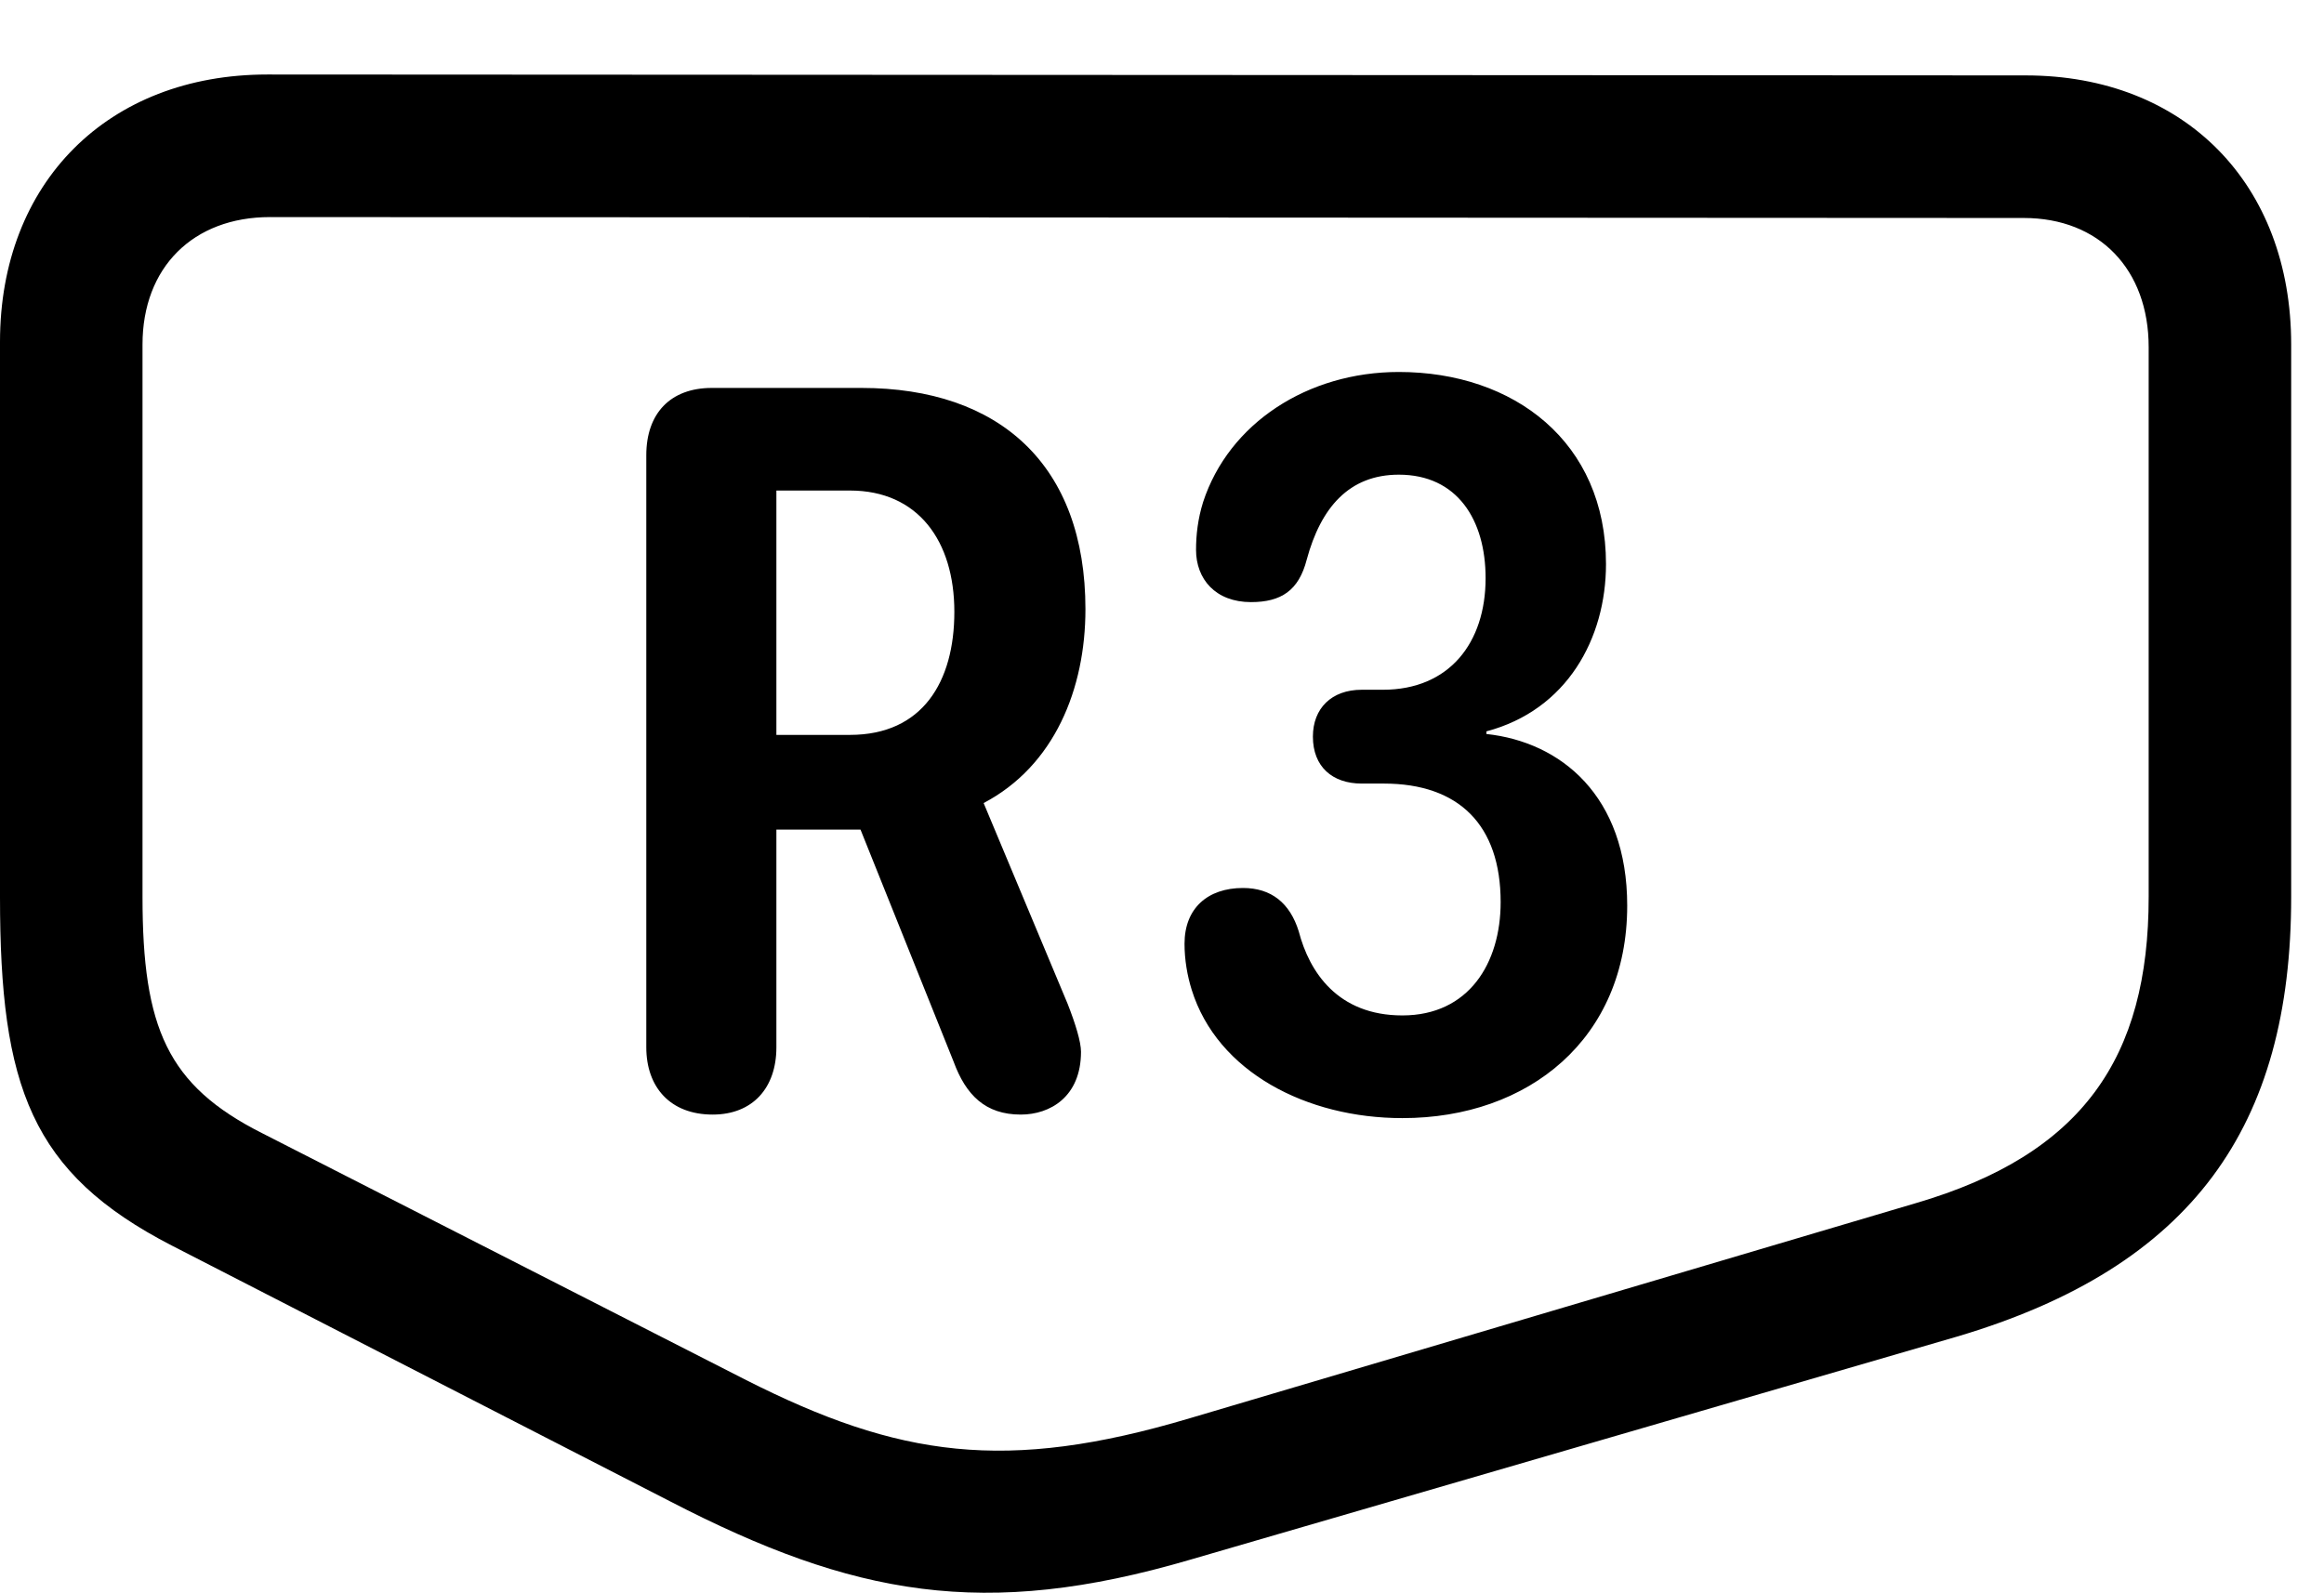 <svg version="1.1" xmlns="http://www.w3.org/2000/svg" xmlns:xlink="http://www.w3.org/1999/xlink" width="25.635" height="17.573" viewBox="0 0 25.635 17.573">
 <g>
  <rect height="17.573" opacity="0" width="25.635" x="0" y="0"/>
  <path d="M0 9.895C0 11.985 0.342 12.942 1.895 13.742L7.393 16.565C9.414 17.61 10.859 17.873 13.125 17.209L21.582 14.748C24.189 13.977 25.273 12.424 25.273 9.895L25.273 3.801C25.273 2.033 24.102 0.832 22.344 0.832L2.949 0.822C1.191 0.822 0 2.014 0 3.772ZM1.572 9.895L1.572 3.801C1.572 2.951 2.129 2.395 2.979 2.395L22.324 2.405C23.154 2.405 23.701 2.971 23.701 3.83L23.701 9.895C23.701 11.672 22.969 12.737 21.133 13.274L13.125 15.647C11.094 16.252 9.912 16.076 8.232 15.227L2.891 12.502C1.846 11.975 1.572 11.34 1.572 9.895Z" fill="currentColor"/>
  <path d="M7.861 12.297C8.301 12.297 8.564 12.004 8.564 11.555L8.564 9.153L9.492 9.153L10.518 11.711C10.654 12.082 10.869 12.297 11.26 12.297C11.582 12.297 11.924 12.102 11.924 11.604C11.924 11.496 11.865 11.301 11.777 11.076L10.85 8.86C11.631 8.449 11.973 7.6 11.973 6.721C11.973 5.129 11.025 4.28 9.502 4.28L7.852 4.28C7.393 4.28 7.129 4.563 7.129 5.022L7.129 11.555C7.129 11.994 7.393 12.297 7.861 12.297ZM8.564 8.108L8.564 5.412L9.375 5.412C10.127 5.412 10.527 5.969 10.527 6.75C10.527 7.522 10.176 8.108 9.375 8.108ZM15.469 12.336C16.865 12.336 17.949 11.457 17.949 9.992C17.949 8.781 17.217 8.186 16.396 8.098L16.396 8.069C17.285 7.834 17.715 7.043 17.715 6.223C17.715 4.875 16.699 4.104 15.43 4.104C14.424 4.104 13.555 4.67 13.271 5.539C13.213 5.725 13.193 5.901 13.193 6.067C13.193 6.389 13.408 6.643 13.799 6.643C14.131 6.643 14.326 6.516 14.414 6.174C14.57 5.598 14.883 5.237 15.43 5.237C16.074 5.237 16.387 5.735 16.387 6.379C16.387 7.092 15.986 7.61 15.254 7.61L15.02 7.61C14.688 7.61 14.482 7.815 14.482 8.127C14.482 8.459 14.697 8.645 15.02 8.645L15.264 8.645C16.094 8.645 16.553 9.104 16.553 9.953C16.553 10.627 16.201 11.203 15.469 11.203C14.756 11.203 14.443 10.725 14.326 10.276C14.229 9.963 14.023 9.797 13.711 9.797C13.32 9.797 13.066 10.022 13.066 10.412C13.066 10.588 13.096 10.764 13.145 10.92C13.428 11.828 14.414 12.336 15.469 12.336Z" fill="currentColor"/>
 </g>
</svg>
